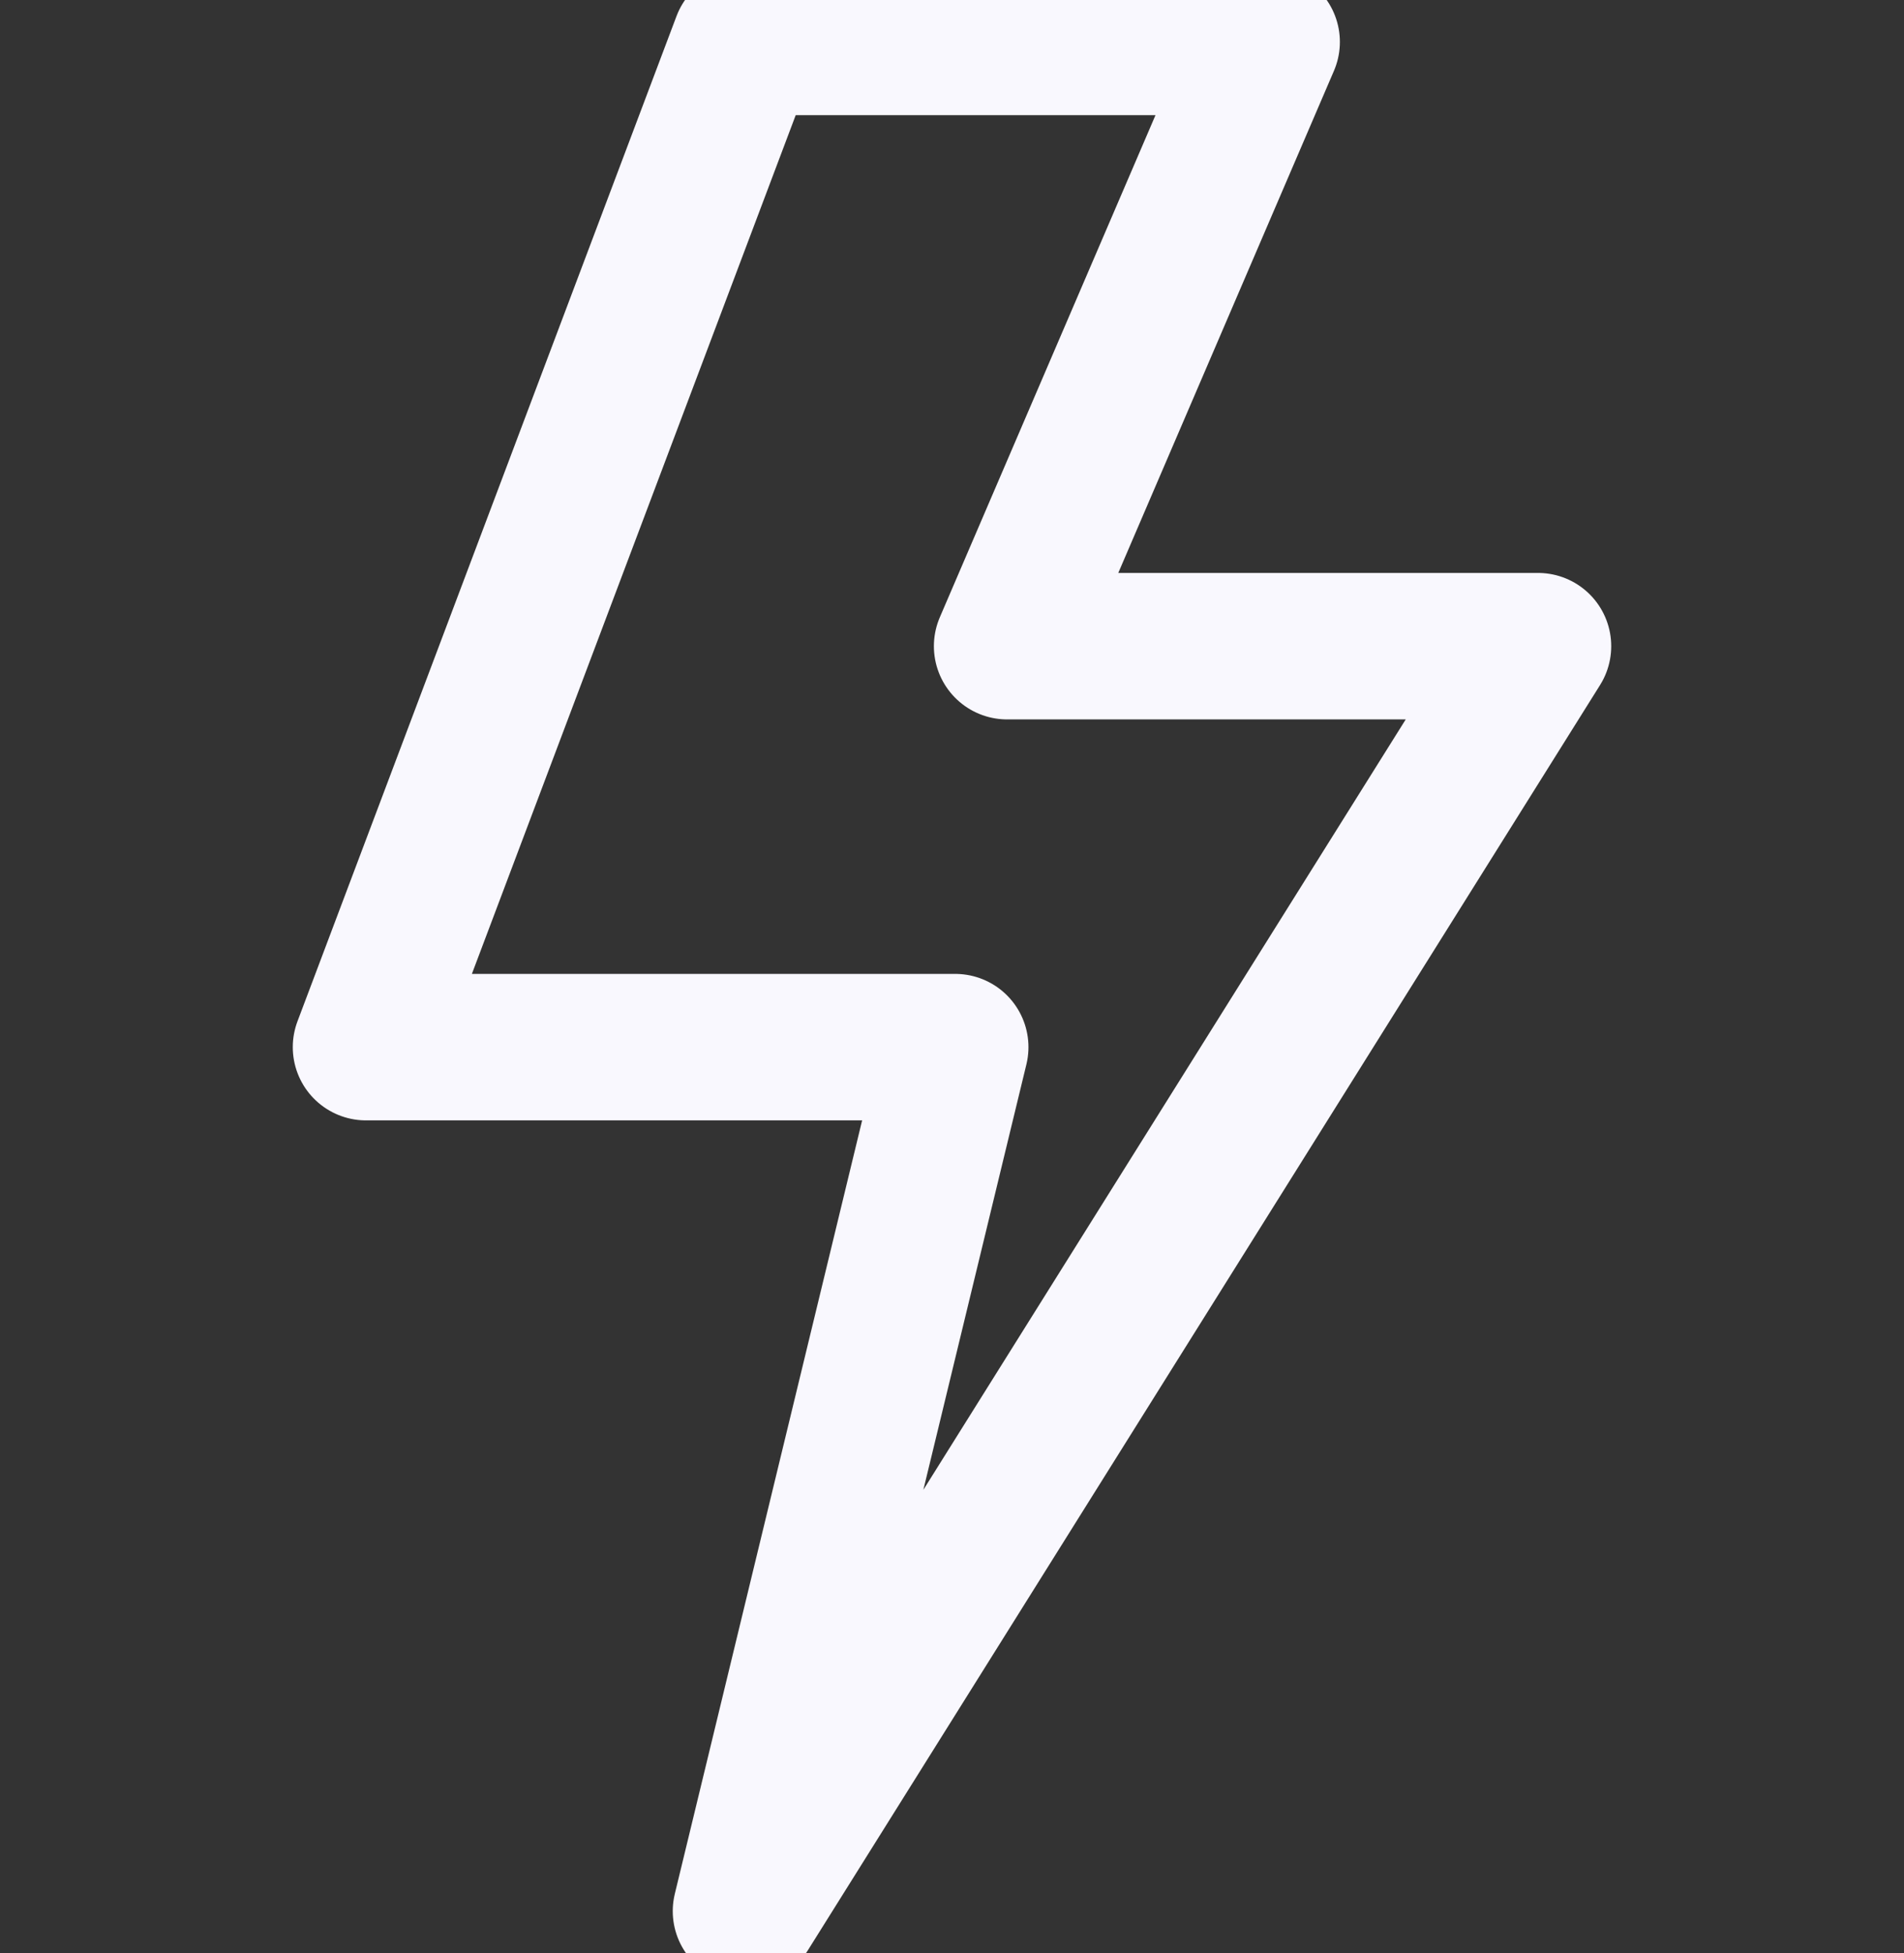<svg width="39" height="40" viewBox="0 0 39 40" fill="none" xmlns="http://www.w3.org/2000/svg">
<rect x="0" y="0" width="39" height="40" fill="#333333" stroke="none"/>
<g clip-path="url(#clip0_723_14311)">
<path d="M15.261 0.859H25.945L20.629 13.234H31.503L15.28 39.141L19.566 21.446H7.497L15.261 0.859Z" stroke="#F9F8FE" stroke-width="3" stroke-miterlimit="10" stroke-linecap="round" stroke-linejoin="round"/>
</g>
<defs>
<clipPath id="clip0_723_14311">
<rect width="39" height="40" fill="white"/>
</clipPath>
</defs>
</svg>
